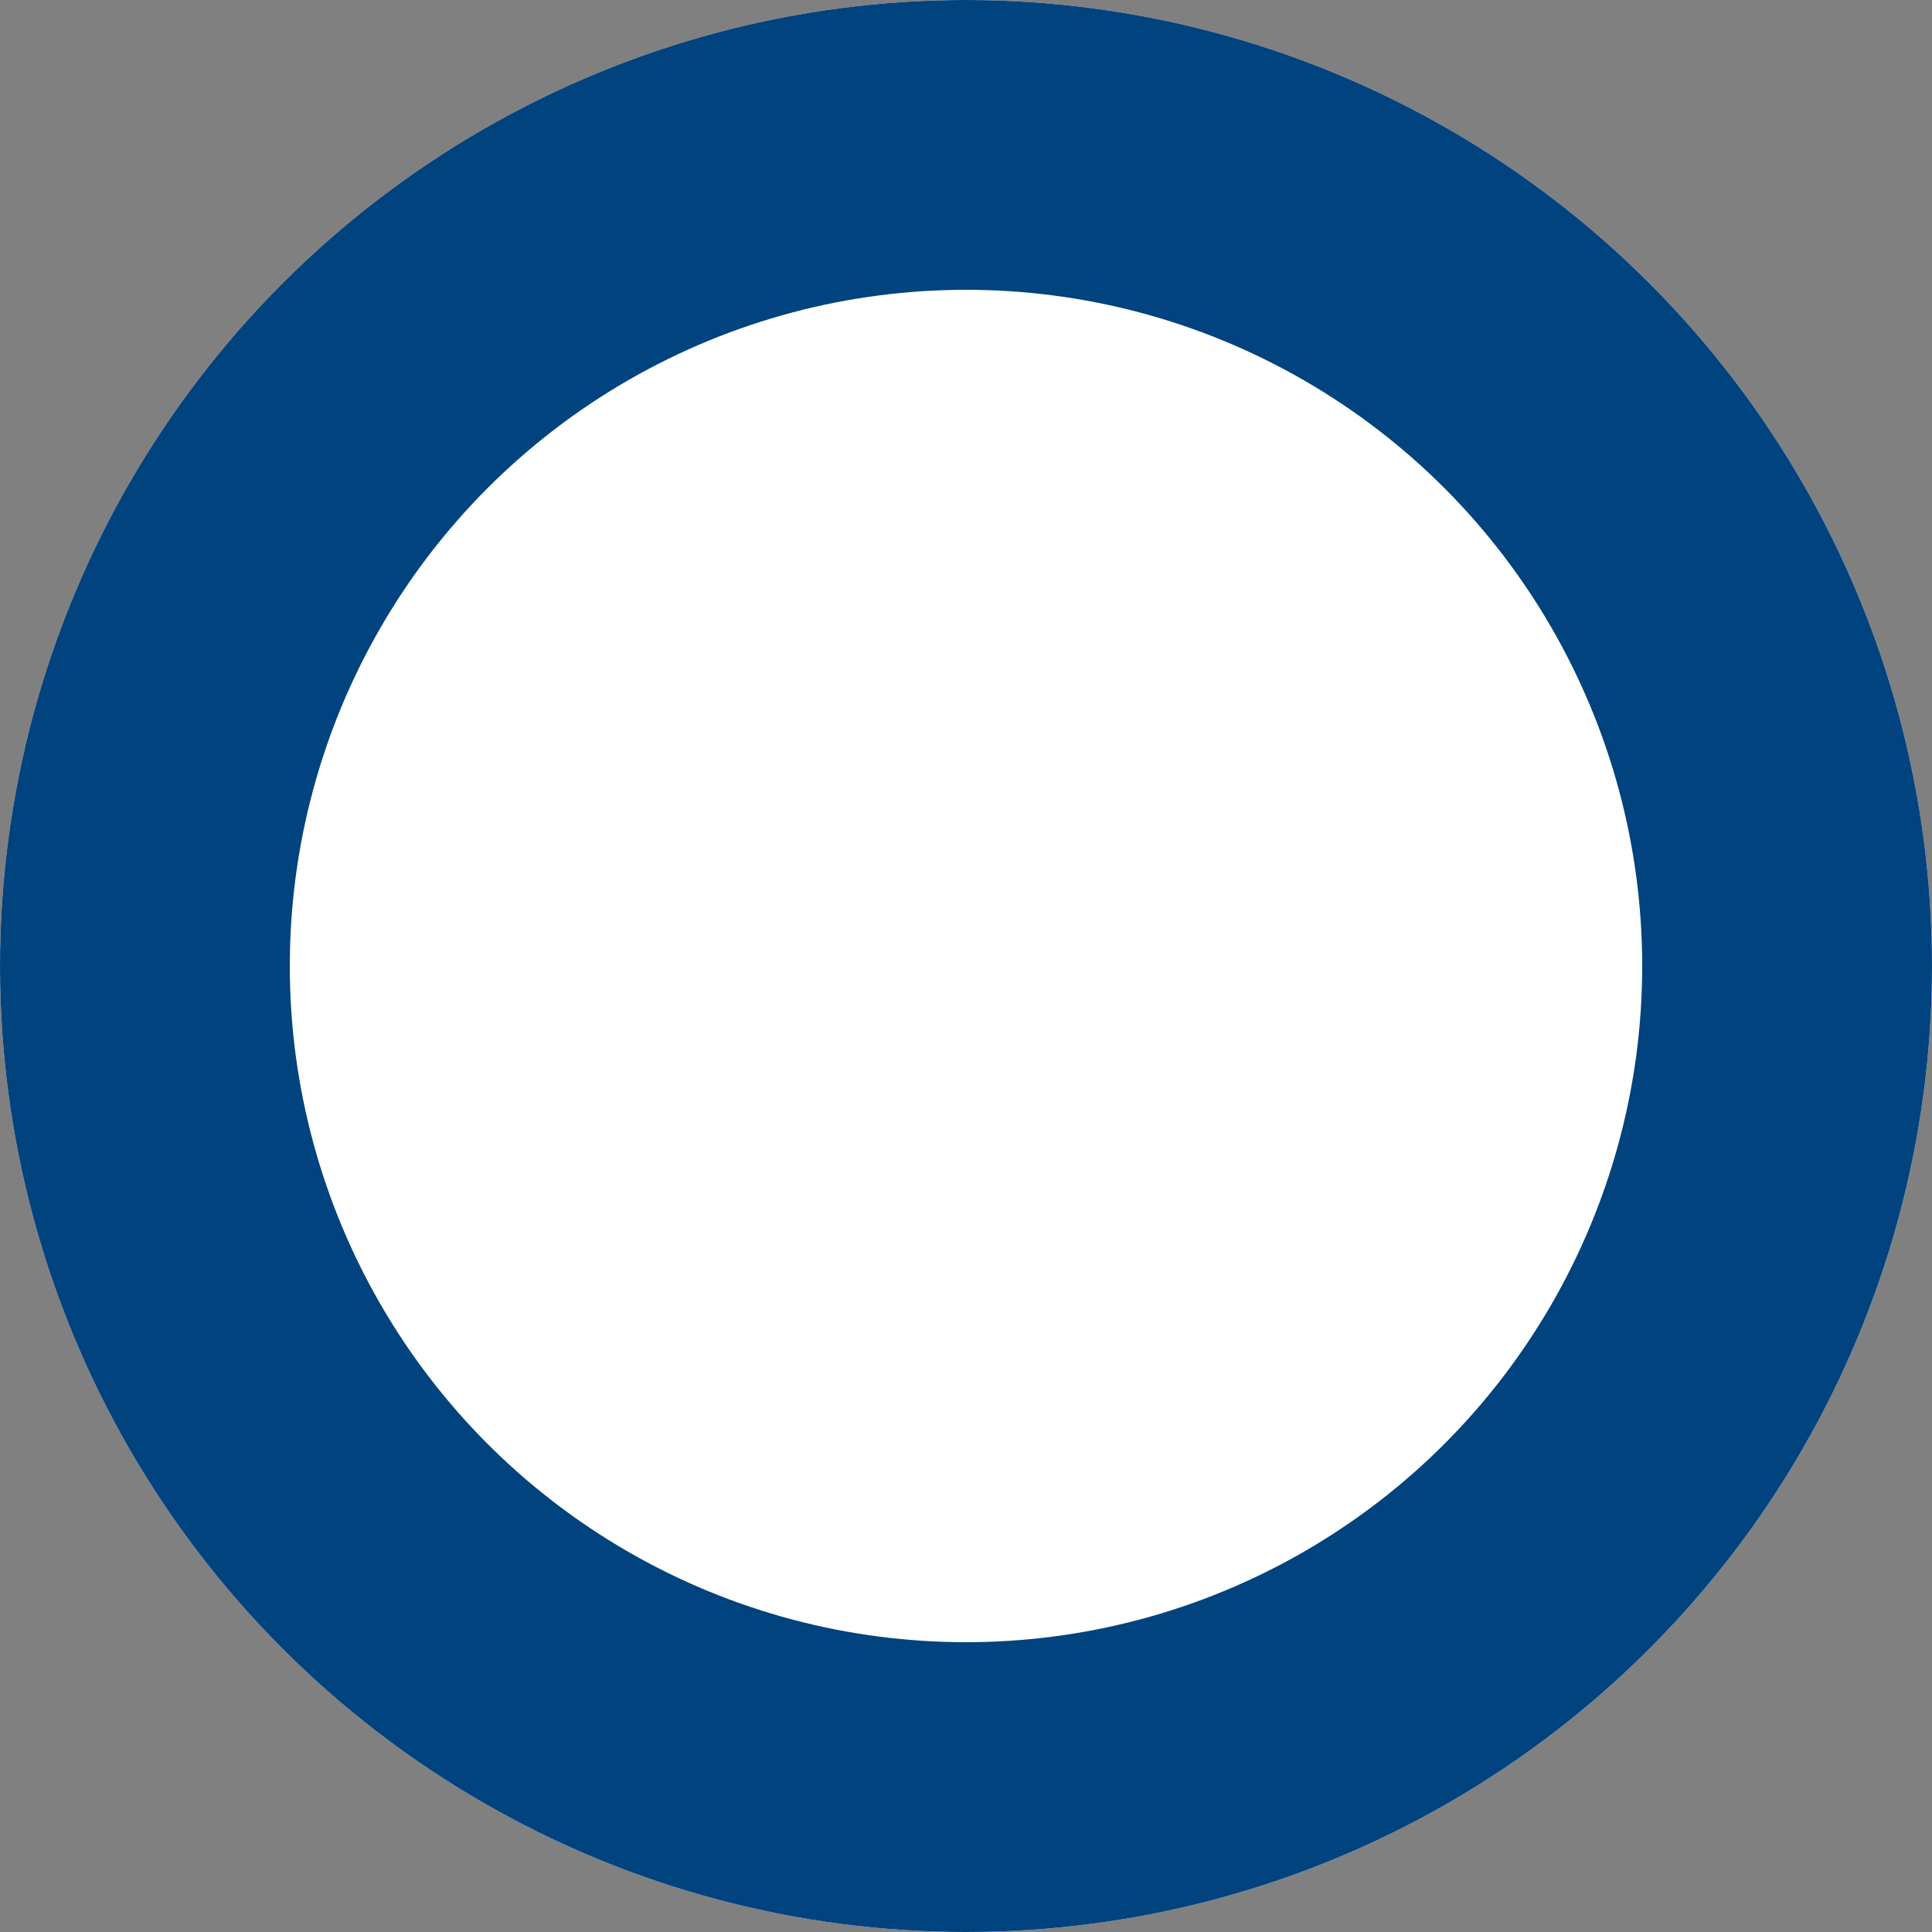 <svg xmlns="http://www.w3.org/2000/svg" width="20" height="20" viewBox="0 0 20 20">
  <rect x="0" y="0" width="20" height="20" fill="#808080" stroke="none"/>
  <g id="Ellipse_156" data-name="Ellipse 156" fill="#fff" stroke="#00437f" stroke-width="3">
    <circle cx="10" cy="10" r="10" stroke="none"/>
    <circle cx="10" cy="10" r="8.5" fill="none"/>
  </g>
</svg>
